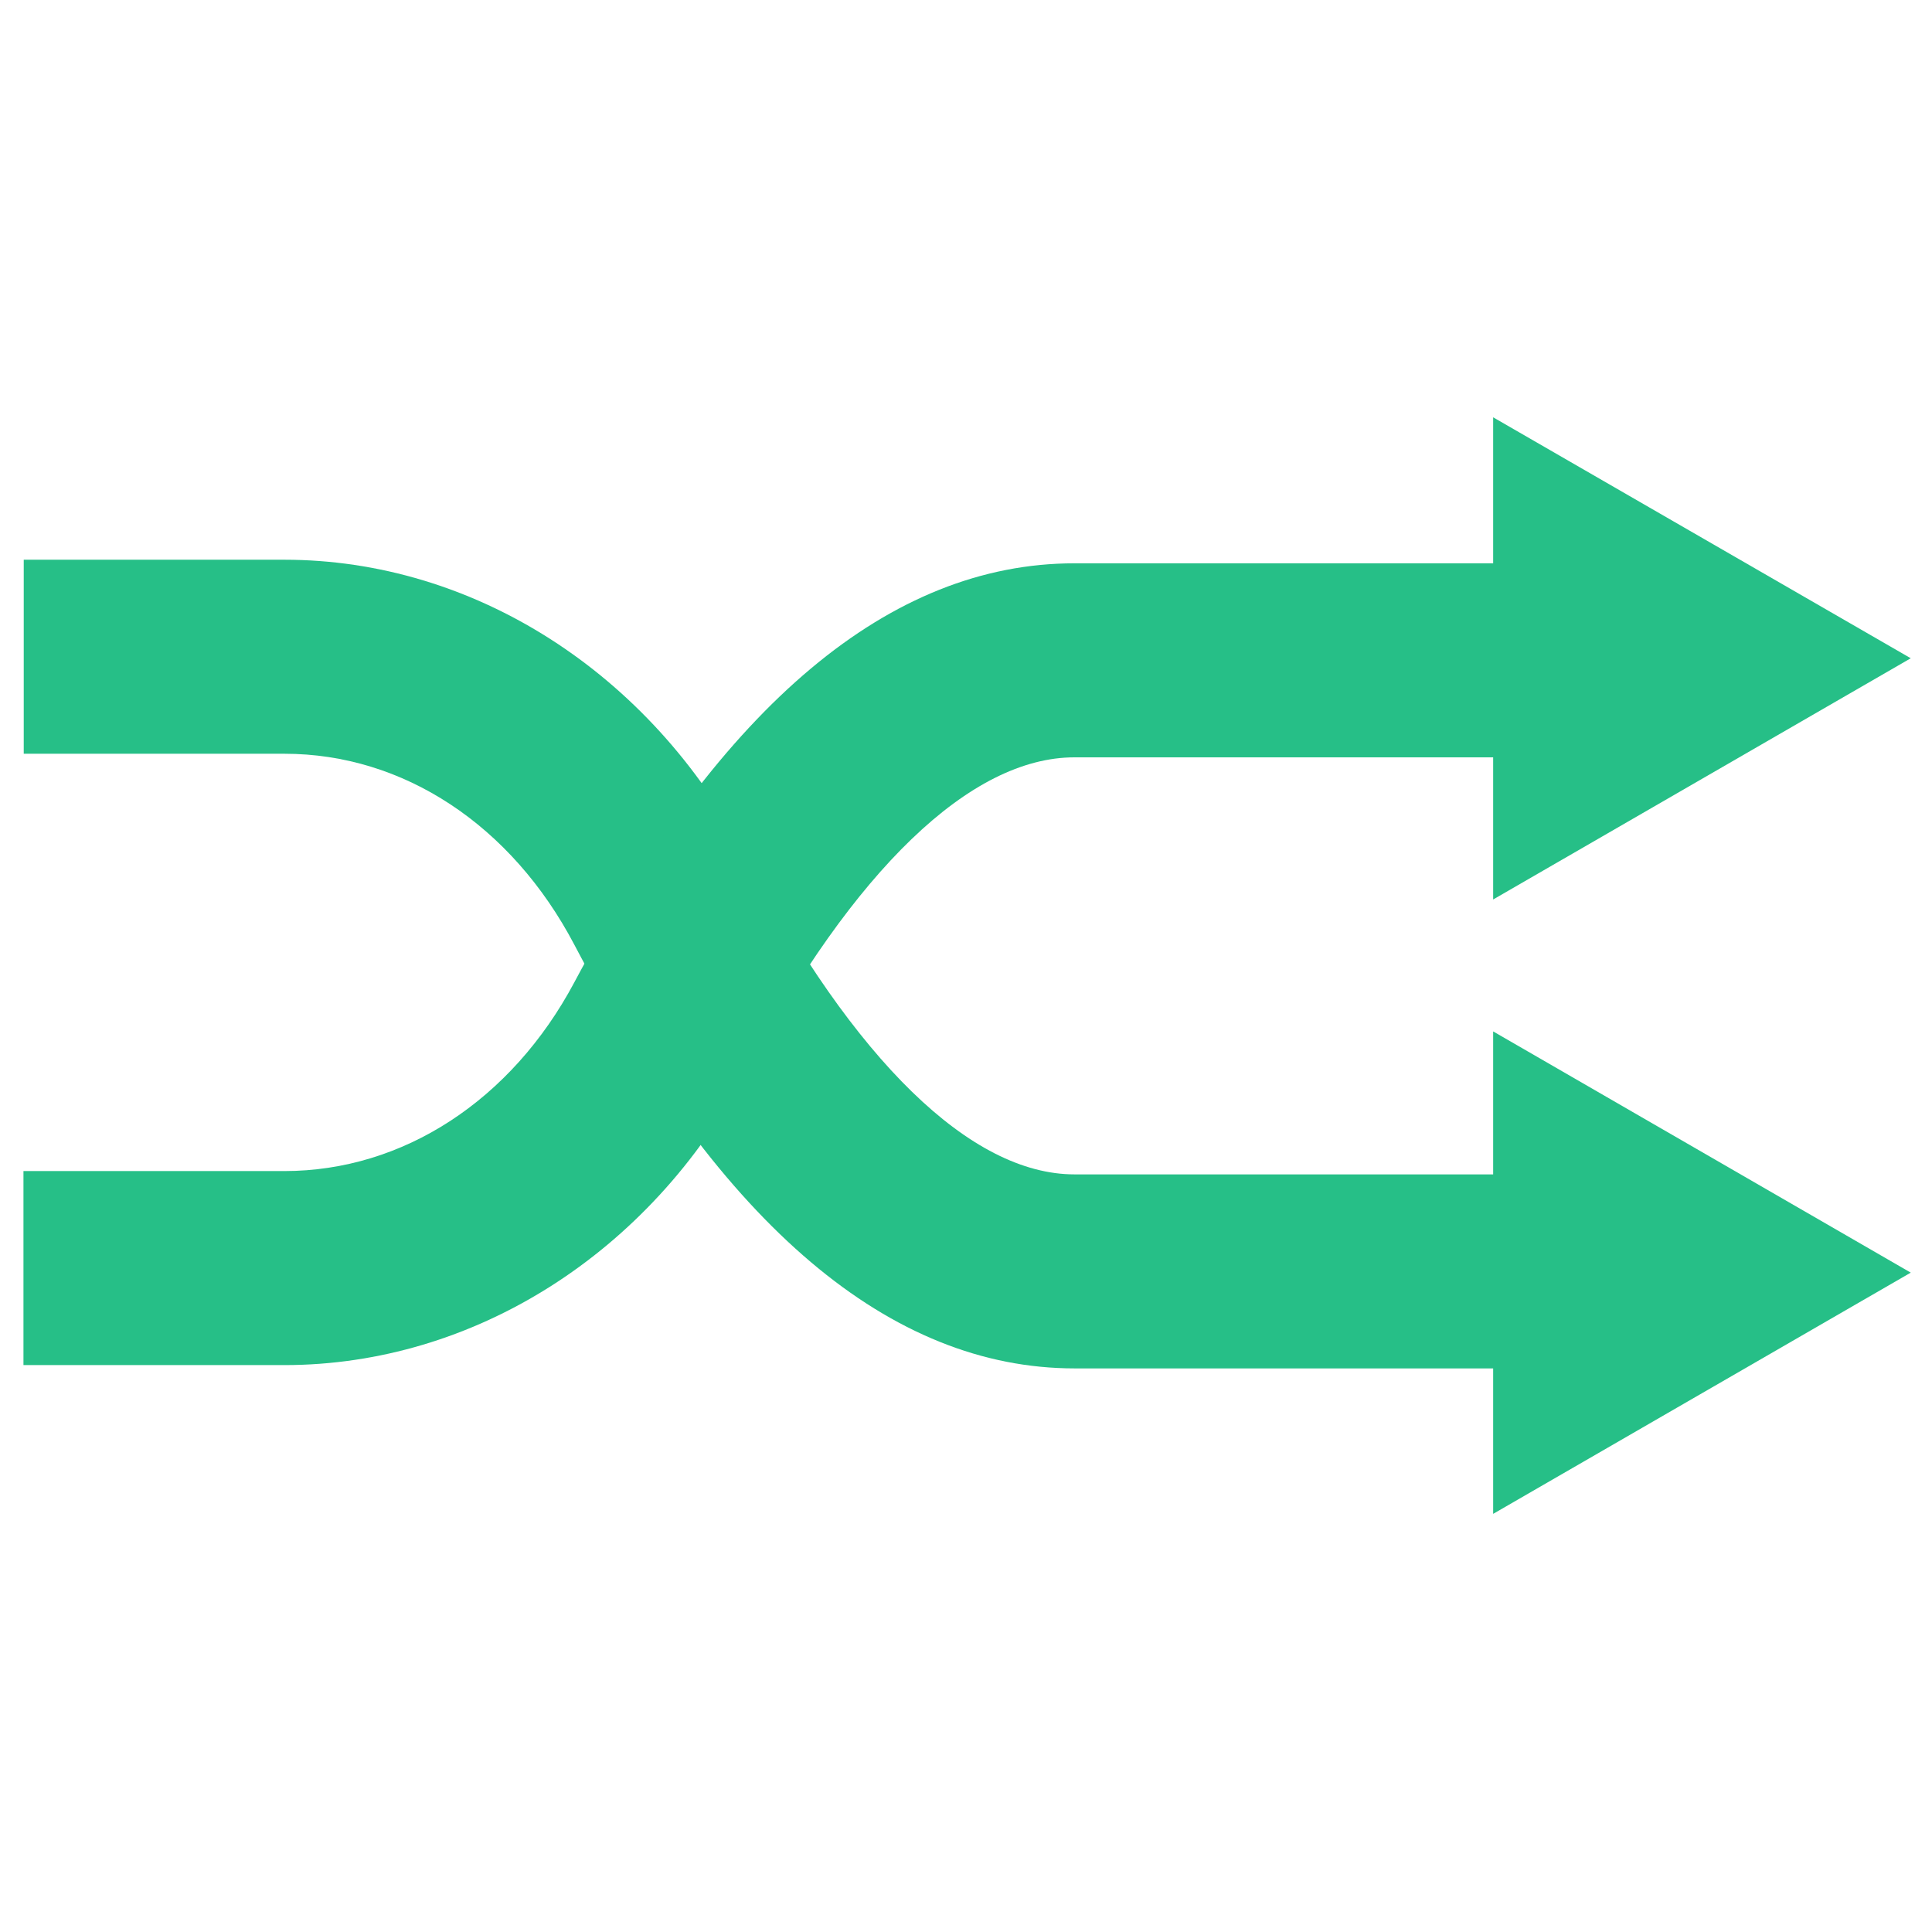 <?xml version="1.0" encoding="utf-8"?>
<!-- Generator: Adobe Illustrator 18.1.1, SVG Export Plug-In . SVG Version: 6.00 Build 0)  -->
<svg version="1.1" id="Layer_1" xmlns="http://www.w3.org/2000/svg" xmlns:xlink="http://www.w3.org/1999/xlink" x="0px" y="0px"
	 viewBox="621 190 700 700" enable-background="new 621 190 700 700" xml:space="preserve">
<g>
	<path fill="#26BF87" d="M1241.6,685.8h-231.2c-66.8,0-127.8-51.6-181.3-153.5c-22.8-43.4-62-69.2-105-69.2h-94.5v-70.3H724
		c68.5,0,132.6,40.9,167.2,106.8c39.3,74.7,81.6,115.9,119.1,115.9h231.2V685.8z"/>
	<path fill="#26BF87" d="M724,684.6h-94.5v-70.3H724c43,0,82.3-25.6,105.1-68.4c53.6-100.7,114.5-151.8,181.2-151.8h231.2v70.3
		h-231.2c-37.6,0-79.9,40.7-119.2,114.5C856.5,644.1,792.5,684.6,724,684.6z"/>
	<polygon fill="#26BF87" points="1162,341.2 1313.3,428.5 1162,515.9 	"/>
	<polygon fill="#26BF87" points="1162,563.7 1313.3,651.1 1162,738.5 	"/>
</g>
</svg>
